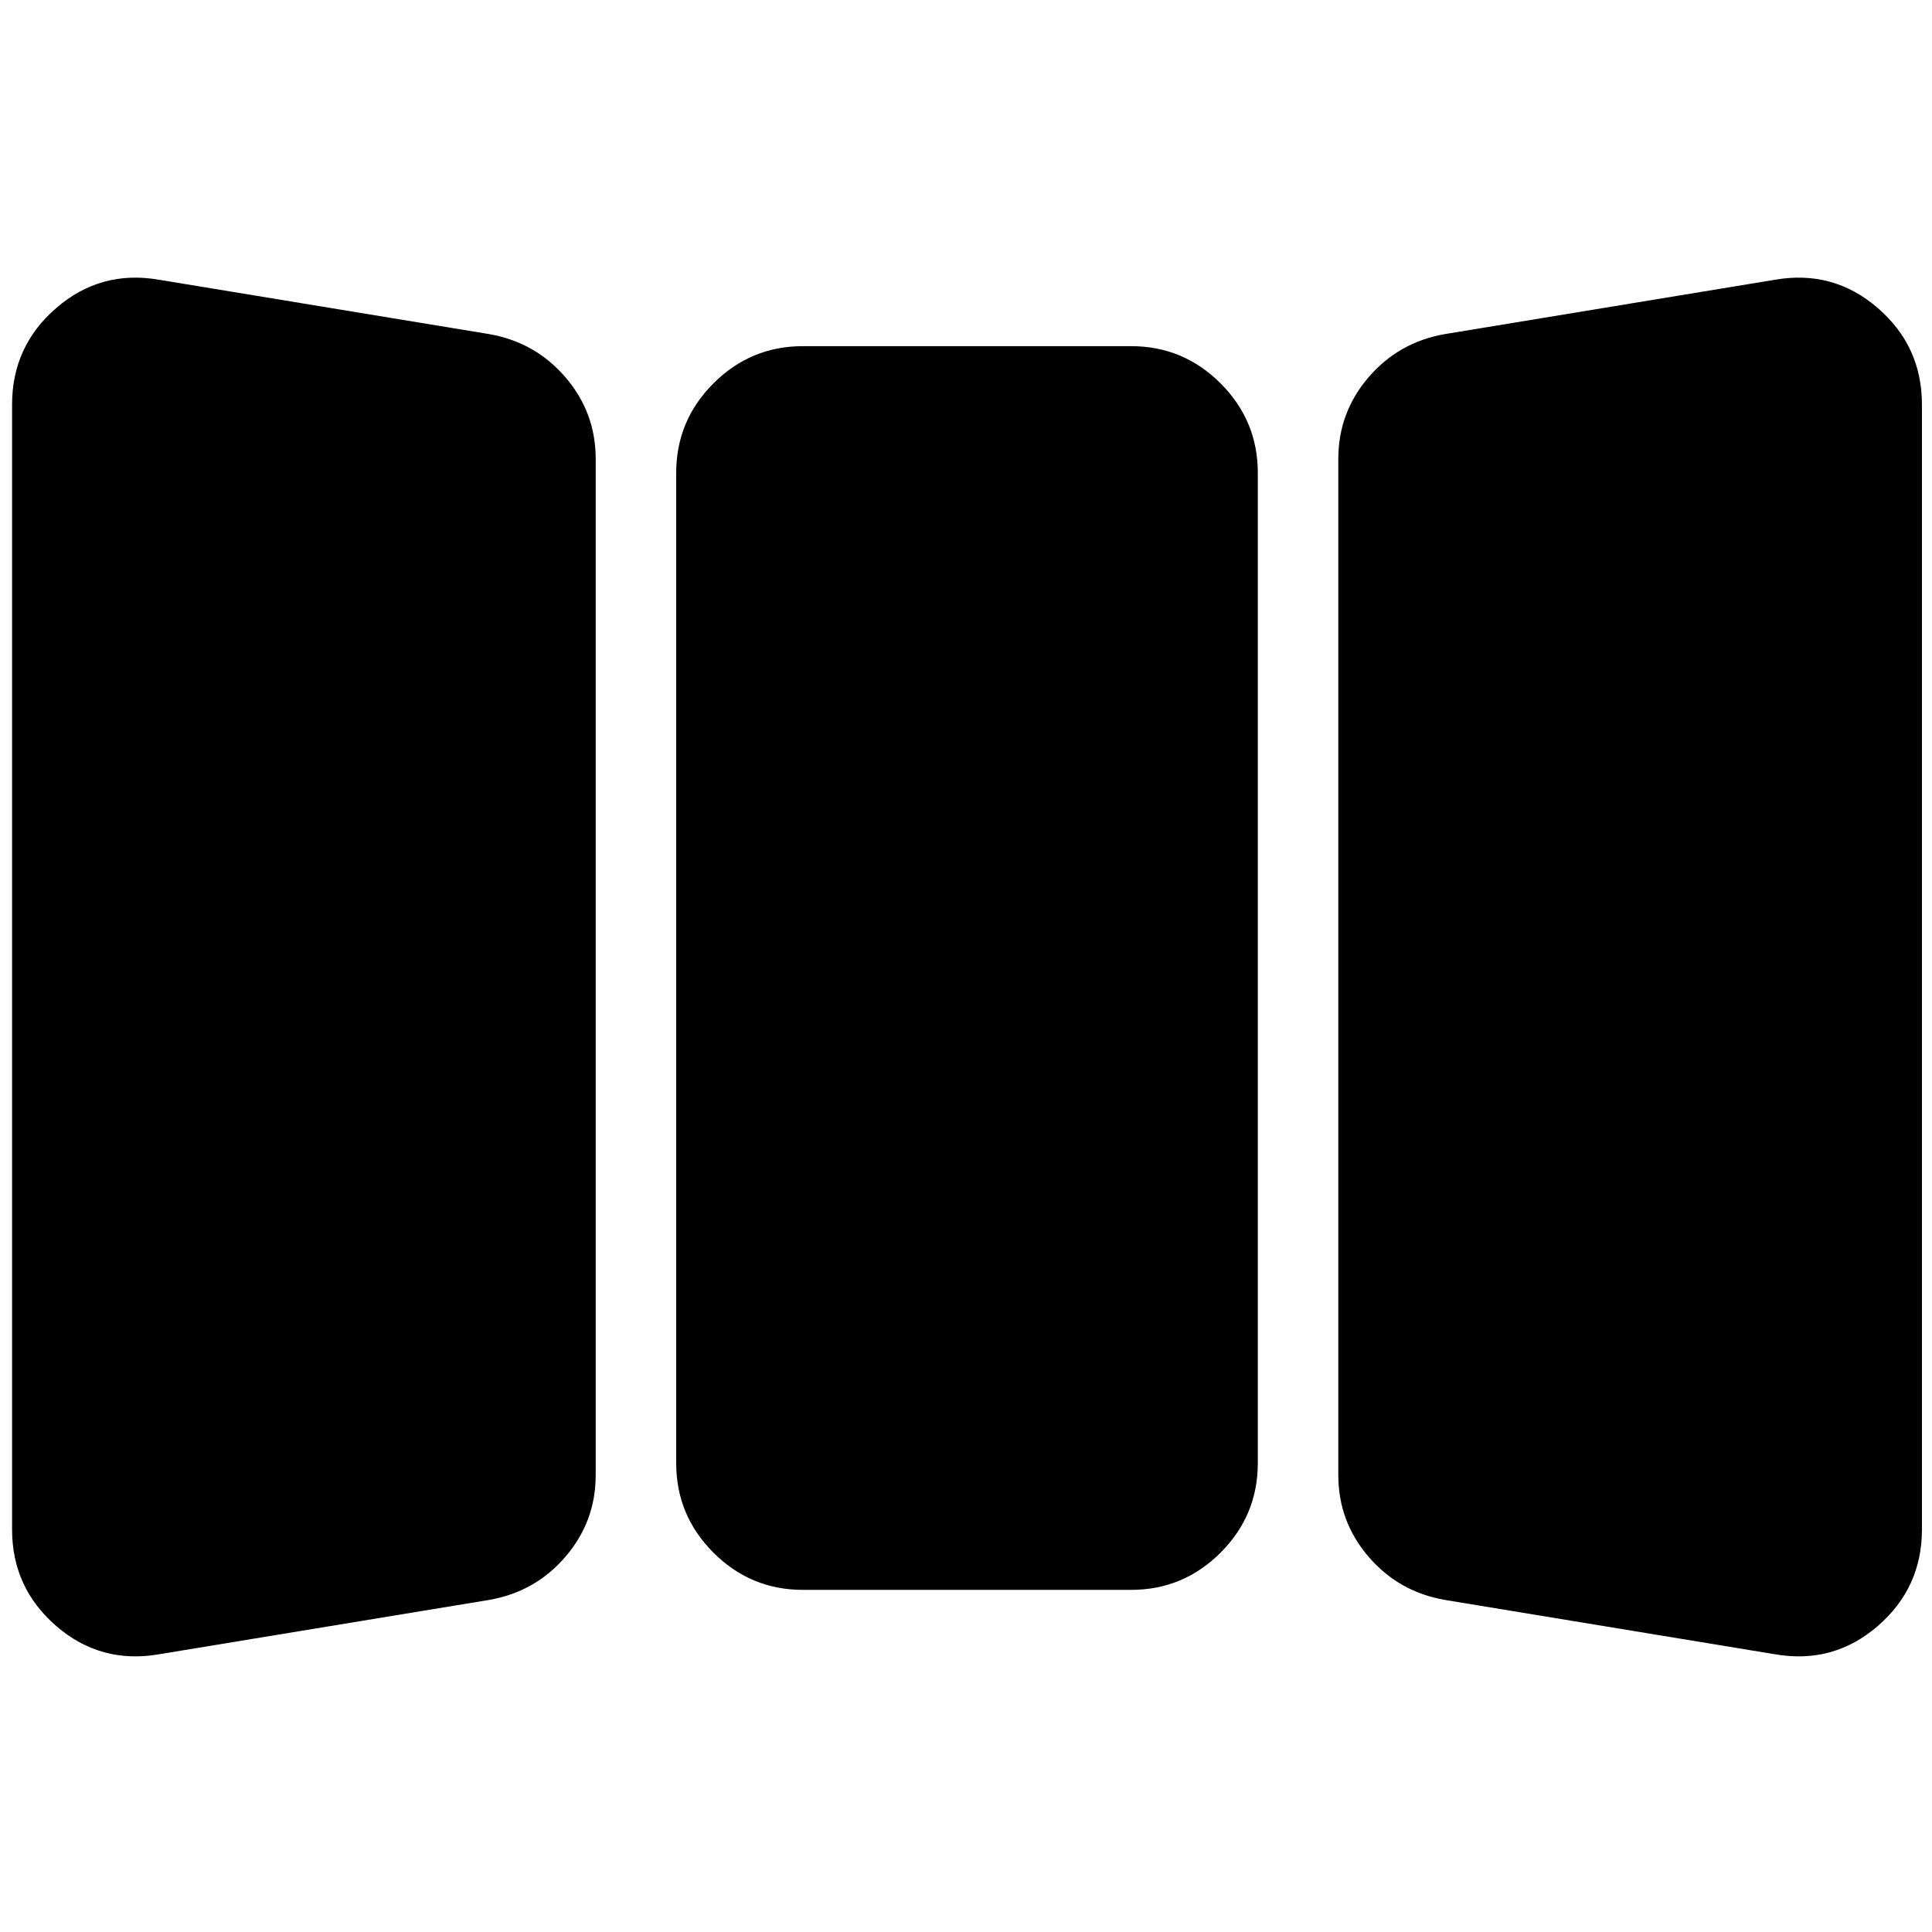 <svg xmlns="http://www.w3.org/2000/svg" height="24" viewBox="0 -960 960 960" width="24"><path d="M79-138q-29 5-51-14T6-200v-559q0-29 22-48t51-14l164 27q23 4 38 21.5t15 40.5v505q0 23-15 40.5T243-165L79-138Zm320-32q-26 0-44.5-18.5T336-233v-492q0-26 18.5-44.5T399-788h163q26 0 44.5 18.5T625-725v492q0 26-18.5 44.5T562-170H399Zm319 5q-23-4-38-21.5T665-227v-505q0-23 15-40.5t38-21.5l164-27q29-5 51 14t22 48v559q0 29-22 48t-51 14l-164-27Z"/></svg>